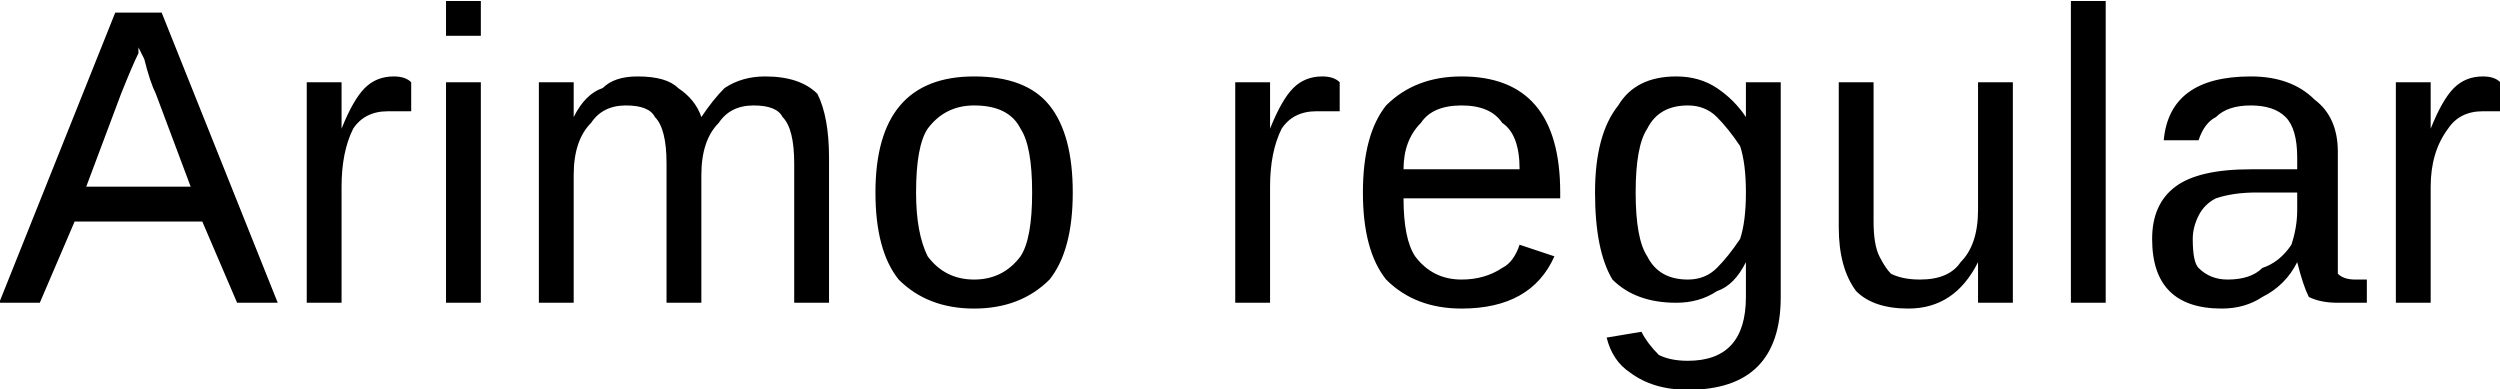 <svg xmlns="http://www.w3.org/2000/svg" viewBox="0.141 47.828 430.805 67.113"><path d="M48 100L41 100L35 86L13 86L7 100L0 100L20 50L28 50L48 100ZM25 58L24 56L24 57Q23 59 21 64L21 64L15 80L33 80L27 64Q26 62 25 58L25 58ZM59 100L53 100L53 71Q53 67 53 62L53 62L59 62Q59 68 59 70L59 70L59 70Q61 65 63 63Q65 61 68 61L68 61Q70 61 71 62L71 62L71 67Q70 67 67 67L67 67Q63 67 61 70Q59 74 59 80L59 80L59 100ZM83 54L77 54L77 48L83 48L83 54ZM83 100L77 100L77 62L83 62L83 100ZM121 100L115 100L115 76Q115 70 113 68Q112 66 108 66L108 66Q104 66 102 69Q99 72 99 78L99 78L99 100L93 100L93 70Q93 63 93 62L93 62L99 62Q99 62 99 63Q99 64 99 65Q99 66 99 68L99 68L99 68Q101 64 104 63Q106 61 110 61L110 61Q115 61 117 63Q120 65 121 68L121 68L121 68Q123 65 125 63Q128 61 132 61L132 61Q138 61 141 64Q143 68 143 75L143 75L143 100L137 100L137 76Q137 70 135 68Q134 66 130 66L130 66Q126 66 124 69Q121 72 121 78L121 78L121 100ZM185 81L185 81Q185 91 181 96Q176 101 168 101L168 101Q160 101 155 96Q151 91 151 81L151 81Q151 61 168 61L168 61Q177 61 181 66Q185 71 185 81ZM178 81L178 81Q178 73 176 70Q174 66 168 66L168 66Q163 66 160 70Q158 73 158 81L158 81Q158 88 160 92Q163 96 168 96L168 96Q173 96 176 92Q178 89 178 81ZM219 100L213 100L213 71Q213 67 213 62L213 62L219 62Q219 68 219 70L219 70L219 70Q221 65 223 63Q225 61 228 61L228 61Q230 61 231 62L231 62L231 67Q230 67 227 67L227 67Q223 67 221 70Q219 74 219 80L219 80L219 100ZM269 82L242 82Q242 89 244 92Q247 96 252 96L252 96Q256 96 259 94Q261 93 262 90L262 90L268 92Q264 101 252 101L252 101Q244 101 239 96Q235 91 235 81L235 81Q235 71 239 66Q244 61 252 61L252 61Q269 61 269 81L269 81L269 82ZM242 77L262 77Q262 71 259 69Q257 66 252 66L252 66Q247 66 245 69Q242 72 242 77L242 77ZM291 115L291 115Q285 115 281 112Q278 110 277 106L277 106L283 105Q284 107 286 109Q288 110 291 110L291 110Q301 110 301 99L301 99L301 93L301 93Q299 97 296 98Q293 100 289 100L289 100Q282 100 278 96Q275 91 275 81L275 81Q275 71 279 66Q282 61 289 61L289 61Q293 61 296 63Q299 65 301 68L301 68L301 68Q301 67 301 65Q301 62 301 62L301 62L307 62Q307 64 307 70L307 70L307 99Q307 115 291 115ZM301 81L301 81Q301 76 300 73Q298 70 296 68Q294 66 291 66L291 66Q286 66 284 70Q282 73 282 81L282 81Q282 89 284 92Q286 96 291 96L291 96Q294 96 296 94Q298 92 300 89Q301 86 301 81ZM317 62L323 62L323 86Q323 90 324 92Q325 94 326 95Q328 96 331 96L331 96Q336 96 338 93Q341 90 341 84L341 84L341 62L347 62L347 92Q347 99 347 100L347 100L341 100Q341 100 341 99Q341 98 341 97Q341 96 341 93L341 93L341 93Q339 97 336 99Q333 101 329 101L329 101Q323 101 320 98Q317 94 317 87L317 87L317 62ZM363 100L357 100L357 48L363 48L363 100ZM383 101L383 101Q377 101 374 98Q371 95 371 89L371 89Q371 83 375 80Q379 77 388 77L388 77L396 77L396 75Q396 70 394 68Q392 66 388 66L388 66Q384 66 382 68Q380 69 379 72L379 72L373 72Q374 61 388 61L388 61Q395 61 399 65Q403 68 403 74L403 74L403 90Q403 93 403 95Q404 96 406 96L406 96Q407 96 408 96L408 96L408 100Q406 100 403 100L403 100Q400 100 398 99Q397 97 396 93L396 93L396 93Q394 97 390 99Q387 101 383 101ZM384 96L384 96Q388 96 390 94Q393 93 395 90Q396 87 396 84L396 84L396 81L389 81Q385 81 382 82Q380 83 379 85Q378 87 378 89L378 89Q378 93 379 94Q381 96 384 96ZM419 100L413 100L413 71Q413 67 413 62L413 62L419 62Q419 68 419 70L419 70L419 70Q421 65 423 63Q425 61 428 61L428 61Q430 61 431 62L431 62L431 67Q430 67 428 67L428 67Q424 67 422 70Q419 74 419 80L419 80L419 100Z"/></svg>